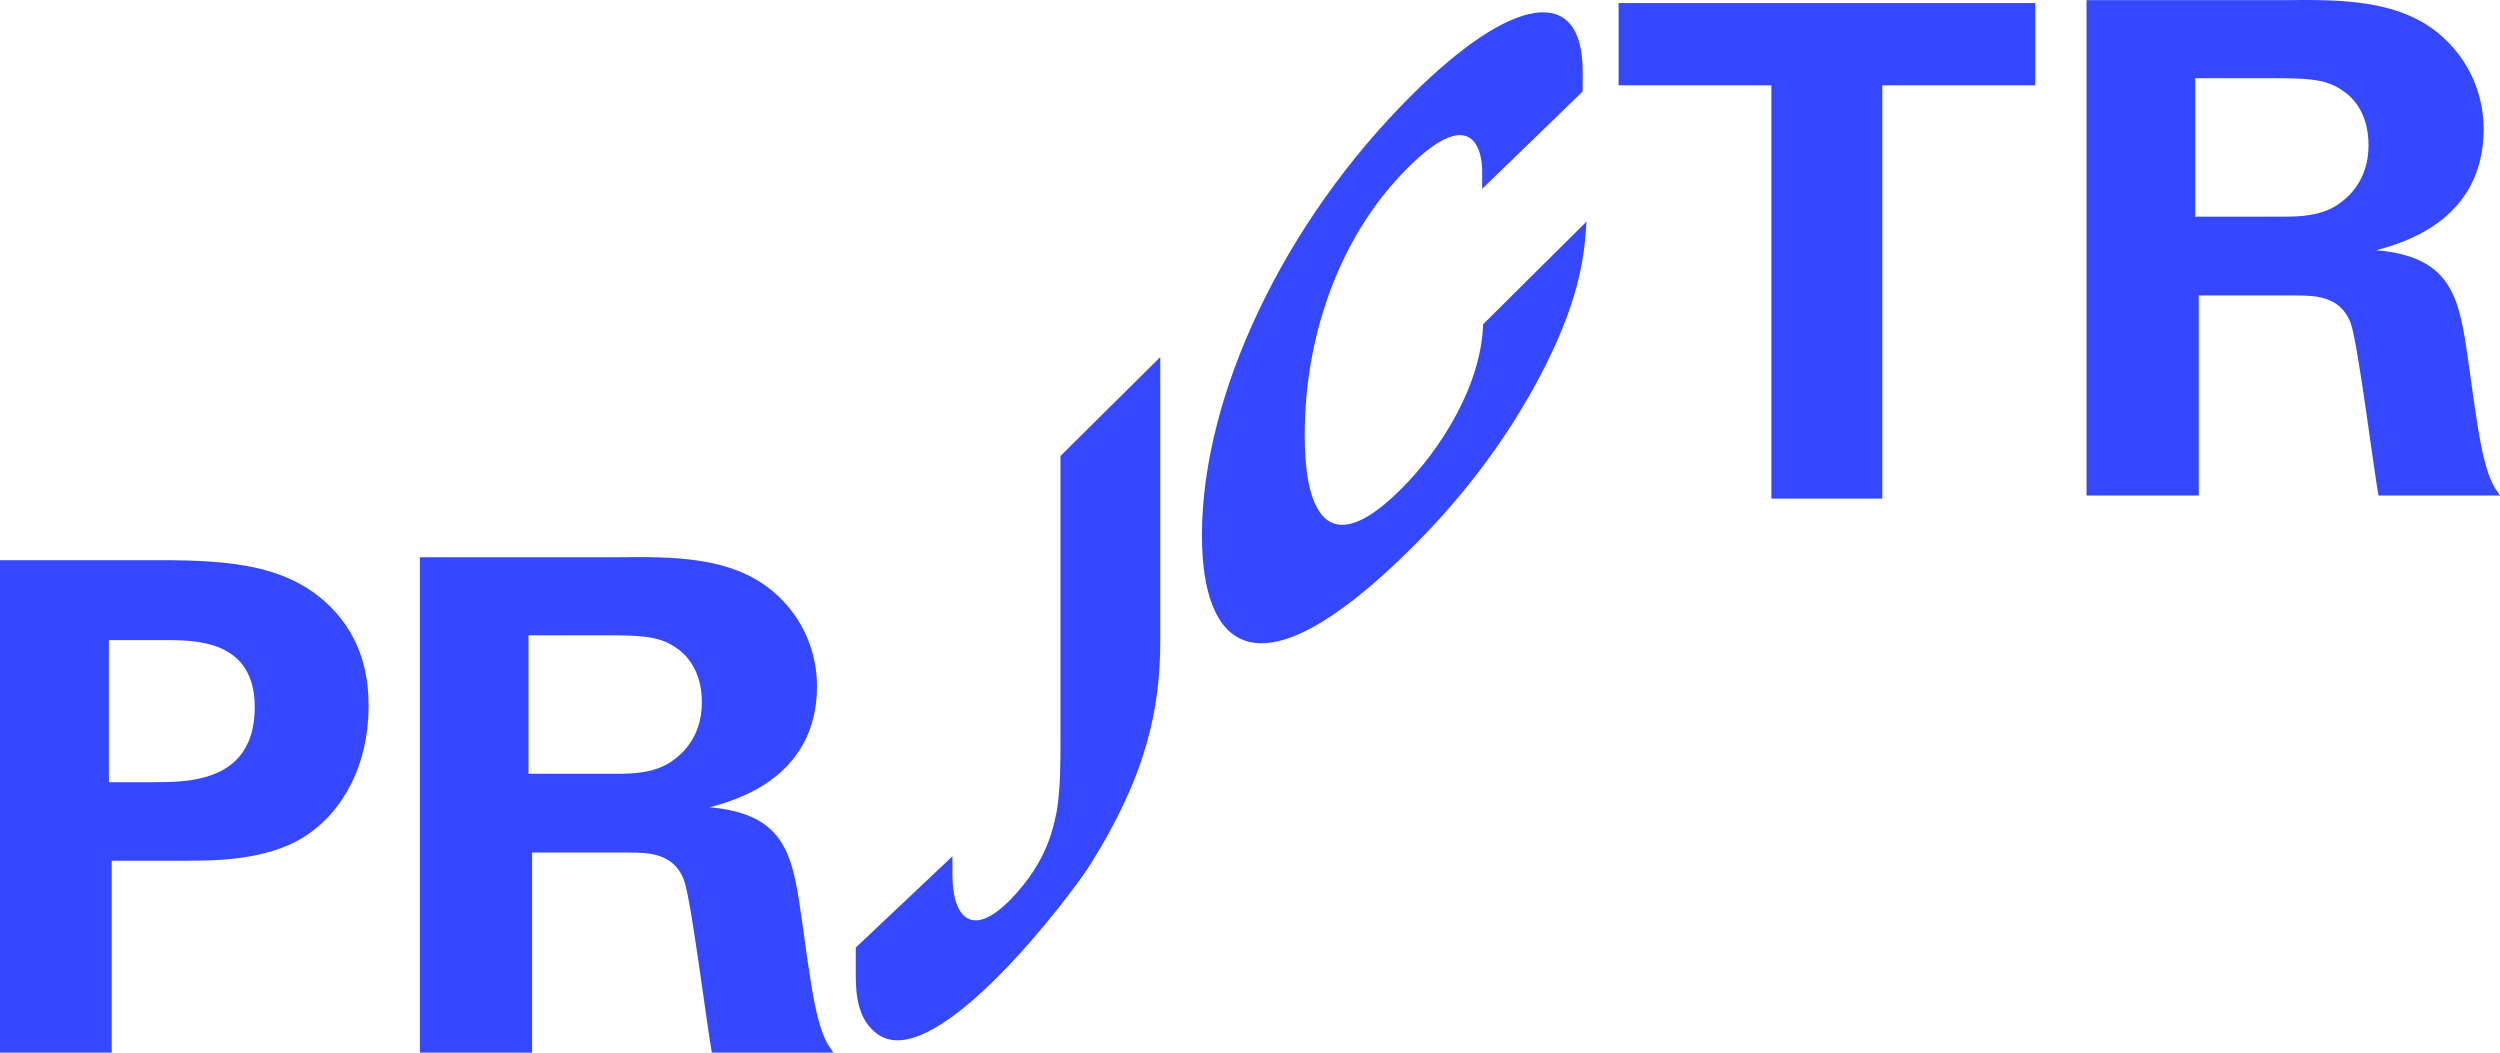 <svg width="114" height="48" viewBox="0 0 114 48" fill="none" xmlns="http://www.w3.org/2000/svg">
<g clip-path="url(#clip0_4306_2085)">
<path d="M0 25.544H7.234C10.608 25.544 13.431 25.762 15.379 28.005C16.612 29.438 16.808 31.056 16.808 32.21C16.808 34.828 15.674 37.04 13.822 38.19C12.101 39.248 9.733 39.248 8.5 39.248H5.094V48H0V25.544ZM4.966 35.668H6.978C8.599 35.668 11.617 35.668 11.617 32.241C11.617 29.189 8.923 29.189 7.497 29.189H4.966V35.668Z" fill="#3548FE"/>
<path d="M19.146 25.411H28.119C30.71 25.38 33.333 25.38 35.214 26.941C36.673 28.159 37.255 29.816 37.255 31.285C37.255 35.502 33.496 36.502 32.364 36.813C35.895 37.125 36.154 39.062 36.573 41.999C36.928 44.656 37.123 45.747 37.287 46.373C37.546 47.374 37.741 47.623 38 48H32.46C32.233 46.75 31.519 41.033 31.196 40.157C30.742 38.877 29.51 38.877 28.669 38.877H24.264V48H19.146V25.411ZM24.101 35.283H28.151C28.733 35.283 29.901 35.283 30.71 34.657C31.065 34.407 32.005 33.626 32.005 32.031C32.005 30.501 31.228 29.782 30.774 29.501C29.996 28.971 29.056 28.971 27.469 28.971H24.101V35.283Z" fill="#3548FE"/>
<path d="M80.778 3.891H73.808V0.14H92.808V3.891H85.833V22.737H80.775V3.891H80.778Z" fill="#3548FE"/>
<path d="M95.146 0.007H104.119C106.71 -0.024 109.332 -0.024 111.214 1.537C112.673 2.756 113.254 4.413 113.254 5.881C113.254 10.098 109.496 11.098 108.364 11.41C111.895 11.721 112.154 13.659 112.573 16.596C112.928 19.252 113.123 20.344 113.286 20.971C113.546 21.97 113.741 22.22 114 22.596H108.459C108.232 21.347 107.519 15.63 107.196 14.754C106.742 13.474 105.51 13.474 104.669 13.474H100.264V22.596H95.146V0.007ZM100.101 9.879H104.151C104.732 9.879 105.9 9.879 106.71 9.253C107.064 9.003 108.005 8.223 108.005 6.627C108.005 5.097 107.228 4.378 106.774 4.098C105.996 3.567 105.056 3.567 103.469 3.567H100.101V9.879Z" fill="#3548FE"/>
<path d="M48.358 33.706C48.358 34.761 48.358 36.008 48.183 37.012C48.037 37.682 47.791 39.263 46.081 41.016C44.329 42.813 43.43 41.863 43.43 39.865C43.43 39.574 43.43 39.865 43.43 39.865V39.048L39.023 43.209V44.261C39.023 44.261 39.023 43.424 39.023 44.261C39.023 45.098 39.005 46.542 40.126 47.226C42.788 48.838 48.847 40.79 49.66 39.512C52.297 35.345 52.908 32.298 52.908 29.217V16.281L48.358 20.793V33.706Z" fill="#3548FE"/>
<path d="M67.629 14.787C67.544 17.536 65.748 20.456 63.867 22.325C59.496 26.663 59.496 20.976 59.496 19.784C59.496 15.651 60.885 10.941 64.213 7.634C67.127 4.741 67.587 6.838 67.587 7.805C67.587 8.57 67.587 8.611 67.587 8.611L72.168 4.174L72.171 3.256C72.171 -0.741 68.958 -0.215 64.387 4.325C58.513 10.158 54.808 18.052 54.808 24.408C54.808 29.374 57.152 32.151 64.359 24.999C66.268 23.103 68.613 20.357 70.465 16.689C72.143 13.359 72.261 11.385 72.346 10.104L67.629 14.787Z" fill="#3548FE"/>
</g>
<defs>
<clipPath id="clip0_4306_2085">
<rect width="114" height="48" fill="white"/>
</clipPath>
</defs>
</svg>
